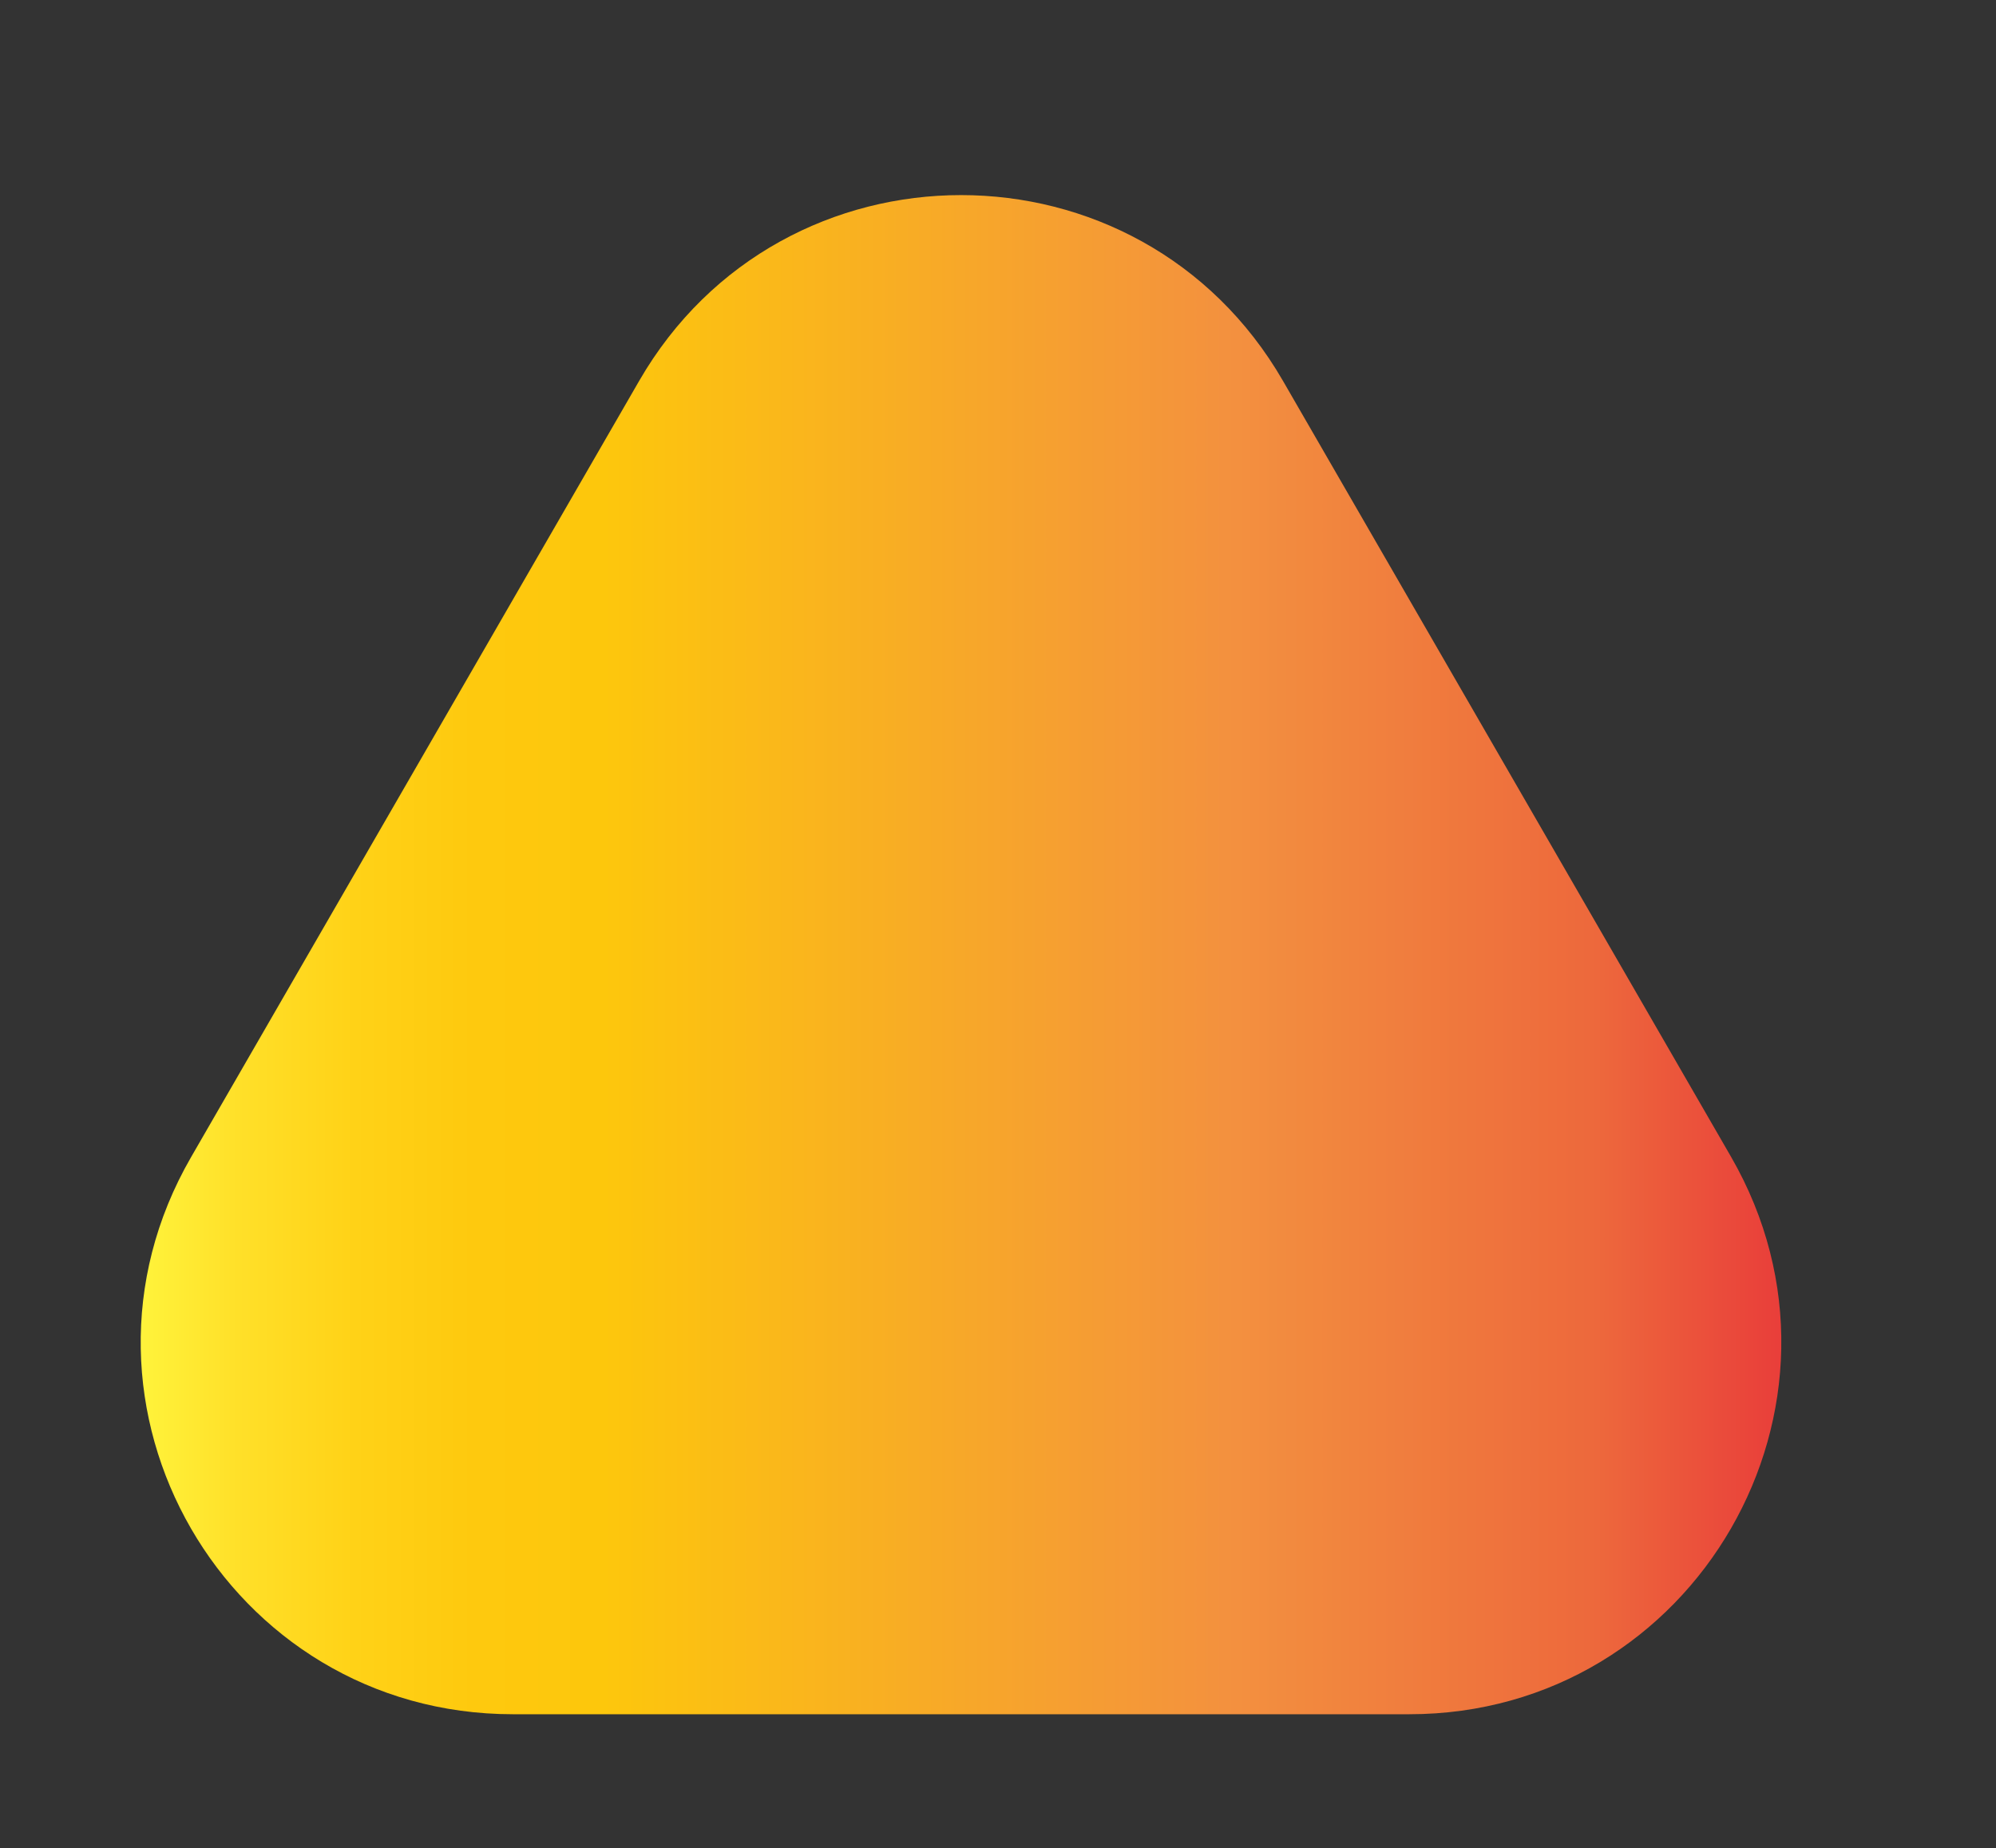 <?xml version="1.0" encoding="utf-8"?>
<!-- Generator: Adobe Illustrator 24.2.0, SVG Export Plug-In . SVG Version: 6.00 Build 0)  -->
<svg version="1.1" id="Layer_1" xmlns="http://www.w3.org/2000/svg" xmlns:xlink="http://www.w3.org/1999/xlink" x="0px" y="0px"
	 viewBox="0 0 68.64 63.56" style="enable-background:new 0 0 68.64 63.56;" xml:space="preserve">
<rect x="0" y="0" width="68.64" height="63.56" fill="#333333" stroke="none"/>
<style type="text/css">
	.st0{fill:url(#SVGID_1_);}
</style>
<linearGradient id="SVGID_1_" gradientUnits="userSpaceOnUse" x1="4.841" y1="32.839" x2="61.261" y2="32.839">
	<stop  offset="0" style="stop-color:#FFF33B"/>
	<stop  offset="0.059" style="stop-color:#FFE029"/>
	<stop  offset="0.13" style="stop-color:#FFD217"/>
	<stop  offset="0.203" style="stop-color:#FEC90E"/>
	<stop  offset="0.281" style="stop-color:#FDC70C"/>
	<stop  offset="0.668" style="stop-color:#F3903F"/>
	<stop  offset="0.888" style="stop-color:#ED683C"/>
	<stop  offset="1" style="stop-color:#E93E3A"/>
</linearGradient>
<path class="st0" d="M21.98,13.1L6.57,39.8C1.65,48.32,7.8,58.96,17.64,58.96h30.82c9.84,0,15.98-10.65,11.07-19.17L44.12,13.1
	C39.2,4.58,26.9,4.58,21.98,13.1z"/>
</svg>

